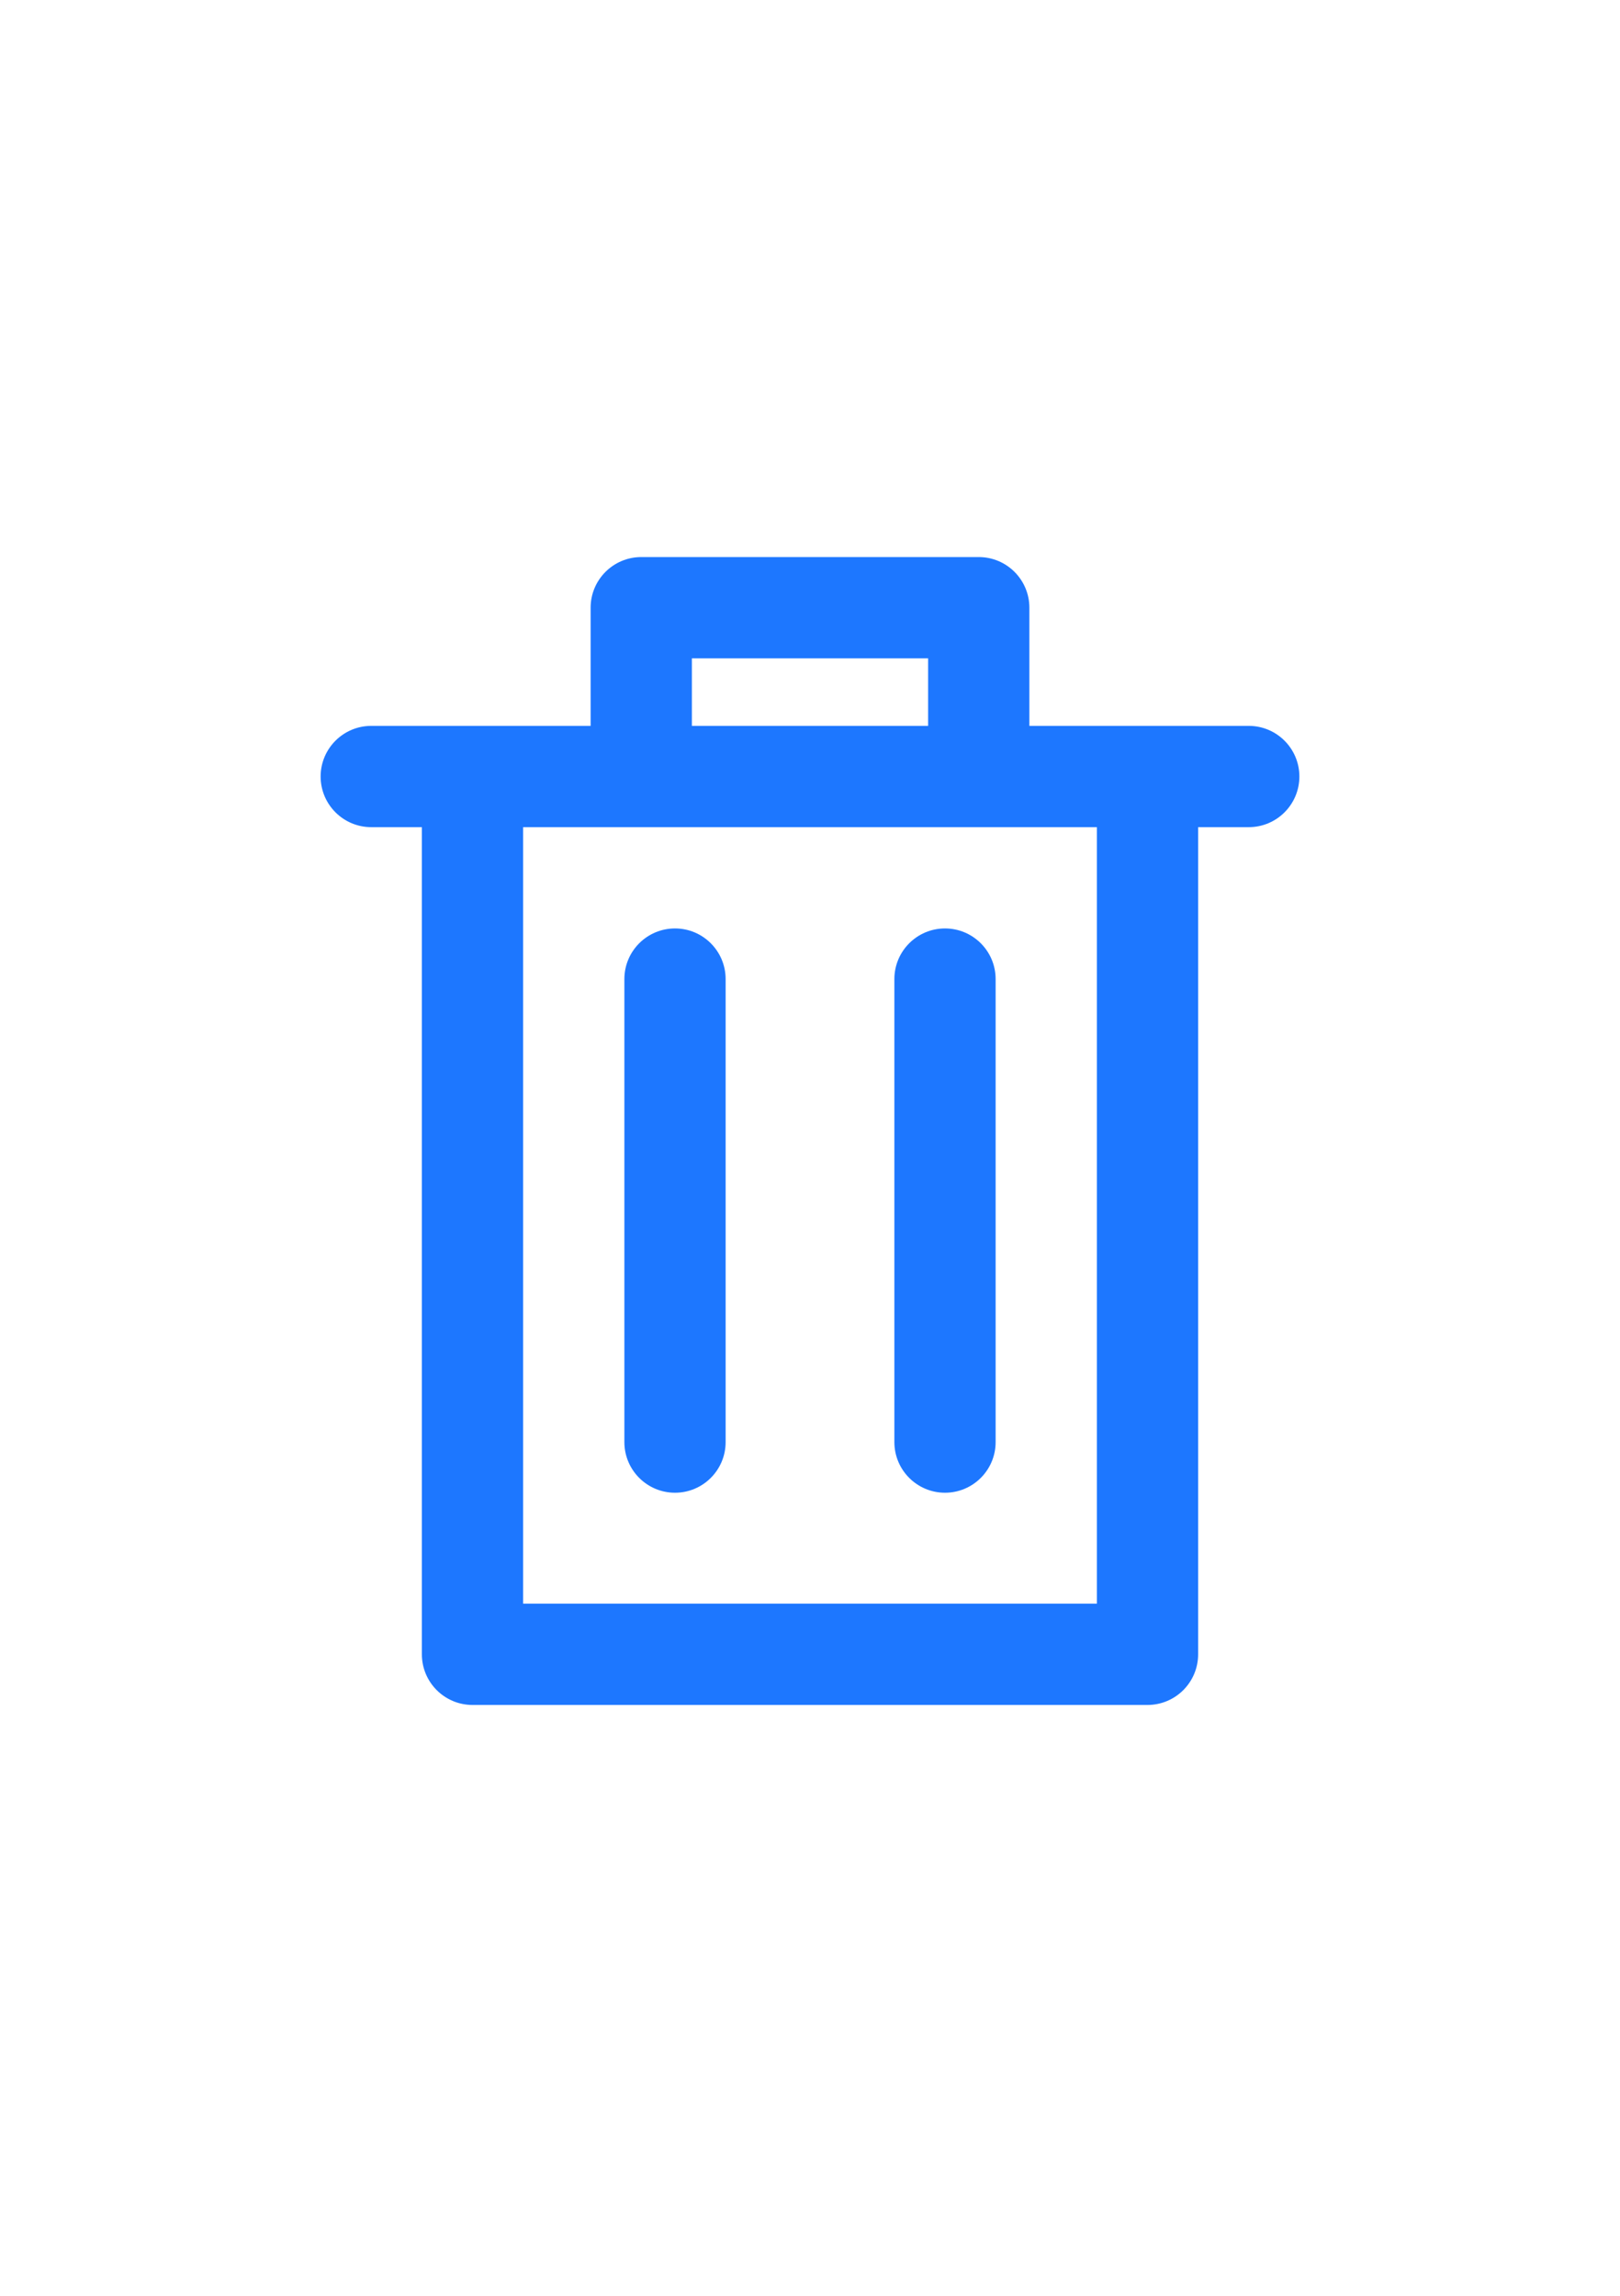 <svg width="24" height="34" viewBox="0 0 24 34" fill="none" xmlns="http://www.w3.org/2000/svg">
<path fill-rule="evenodd" clip-rule="evenodd" d="M8.75 9C8.75 8.586 9.086 8.25 9.5 8.25H14.5C14.914 8.25 15.25 8.586 15.25 9V10.75H18.5C18.914 10.75 19.25 11.086 19.25 11.5C19.25 11.914 18.914 12.25 18.5 12.25H17.75V24.5C17.75 24.914 17.414 25.25 17 25.25H7C6.586 25.25 6.25 24.914 6.25 24.5V12.25H5.5C5.086 12.25 4.75 11.914 4.75 11.5C4.75 11.086 5.086 10.75 5.5 10.75H8.75V9ZM10.25 10.75H13.75V9.75H10.25V10.75ZM7.75 12.25V23.75H16.25V12.25H7.75ZM10 13.75C10.414 13.75 10.75 14.086 10.75 14.5V21.357C10.75 21.771 10.414 22.107 10 22.107C9.586 22.107 9.25 21.771 9.25 21.357V14.5C9.25 14.086 9.586 13.75 10 13.75ZM14 13.75C14.414 13.75 14.75 14.086 14.75 14.5V21.357C14.75 21.771 14.414 22.107 14 22.107C13.586 22.107 13.25 21.771 13.25 21.357V14.5C13.25 14.086 13.586 13.75 14 13.75Z" fill="#1D77FF"/>
</svg>

